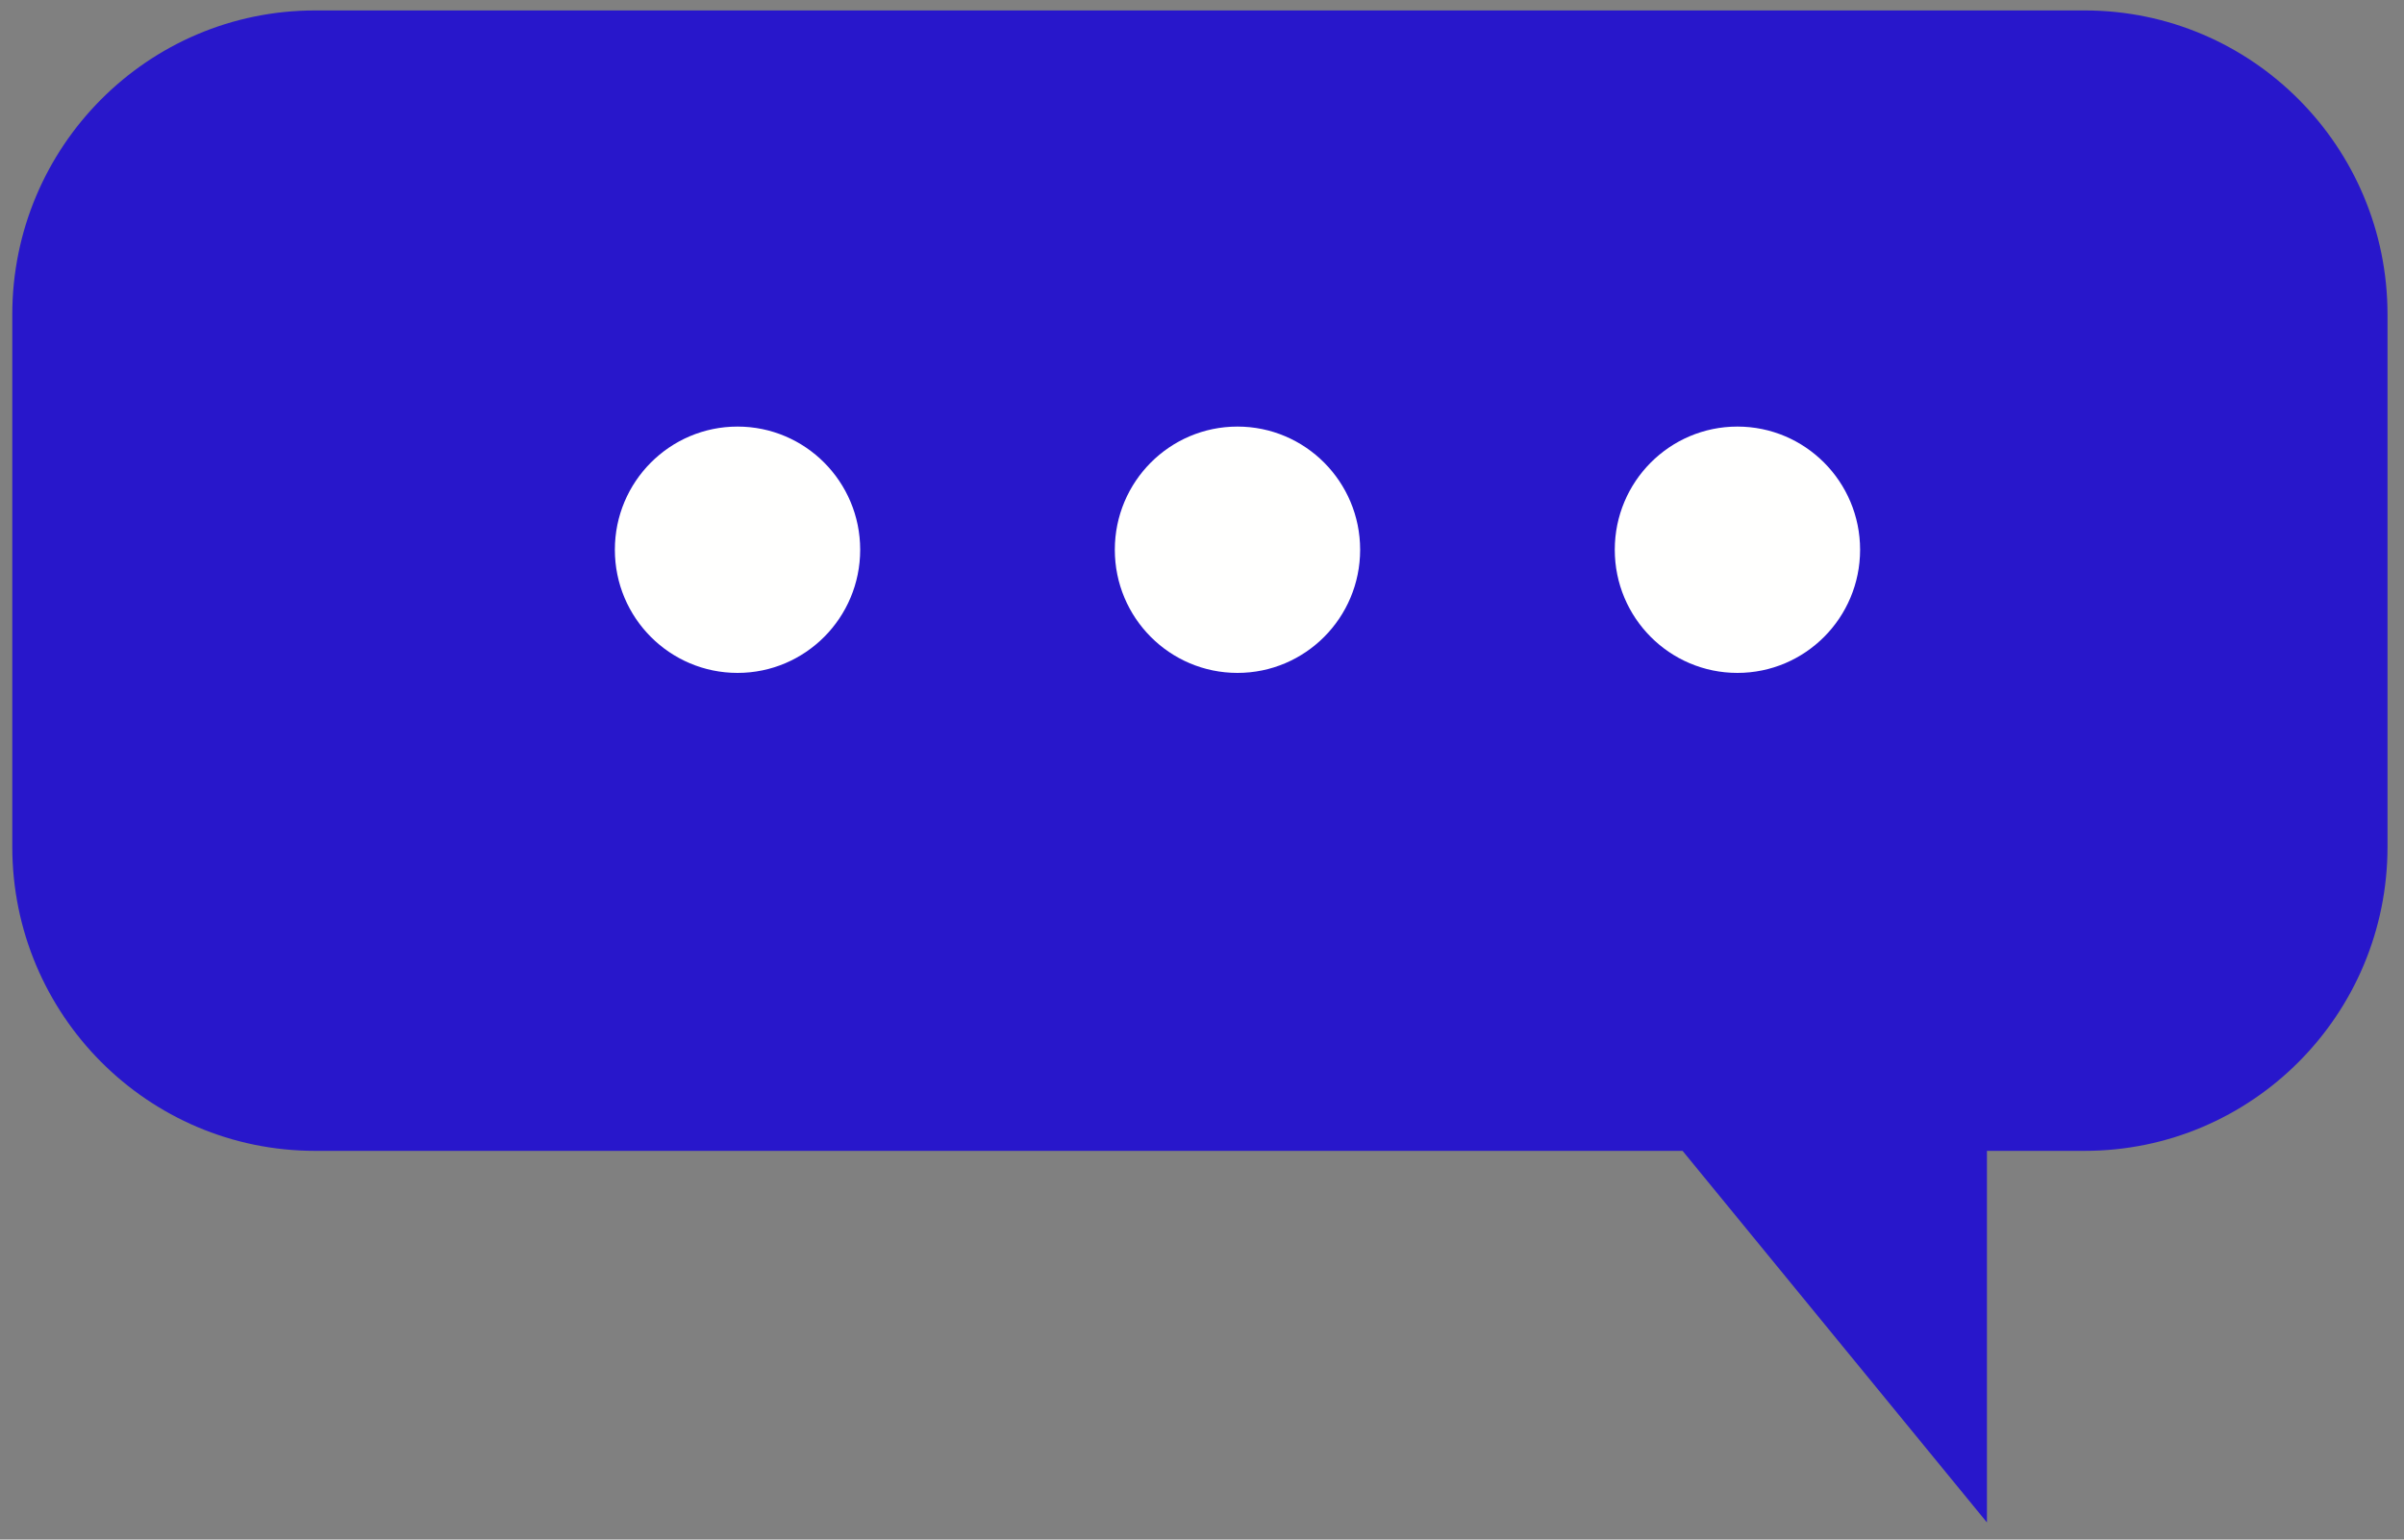 <?xml version="1.0" encoding="UTF-8" standalone="no"?>
<svg width="64px" height="41px" viewBox="0 0 64 41" version="1.1" xmlns="http://www.w3.org/2000/svg" xmlns:xlink="http://www.w3.org/1999/xlink">
    <rect x="0" y="0" width="64" height="41" fill="#808080" stroke="none"/>
    <!-- Generator: Sketch 50.2 (55047) - http://www.bohemiancoding.com/sketch -->
    <title>Group 37</title>
    <desc>Created with Sketch.</desc>
    <defs></defs>
    <g id="Page-1" stroke="none" stroke-width="1" fill="none" fill-rule="evenodd">
        <g id="Blue-Customer-Service-Page" transform="translate(-928, -294)">
            <g id="Group-31" transform="translate(-82, -655)">
                <g id="Group-37" transform="translate(1042, 969.5) scale(-1, 1) translate(-1042, -969.5) translate(1010, 949)">
                    <path d="M0.439,8.377 L0.439,22.549 C0.439,27.023 4.049,30.648 8.502,30.648 L11.103,30.648 L11.103,40.544 L19.206,30.648 L55.61,30.648 C60.063,30.648 63.673,27.023 63.673,22.549 L63.673,8.377 C63.673,3.904 60.063,0.278 55.61,0.278 L8.502,0.278 C4.049,0.278 0.439,3.904 0.439,8.377" id="Fill-179" fill="#2817CB"></path>
                    <path d="M21.011,14.64 C21.011,16.452 19.55,17.92 17.746,17.92 C15.943,17.92 14.48,16.452 14.48,14.64 C14.48,12.829 15.943,11.36 17.746,11.36 C19.55,11.36 21.011,12.829 21.011,14.64" id="Fill-183" fill="#FFFFFE"></path>
                    <path d="M34.321,14.64 C34.321,16.452 32.86,17.92 31.056,17.92 C29.252,17.92 27.79,16.452 27.79,14.64 C27.79,12.829 29.252,11.36 31.056,11.36 C32.86,11.36 34.321,12.829 34.321,14.64" id="Fill-184" fill="#FFFFFE"></path>
                    <path d="M47.631,14.64 C47.631,16.452 46.169,17.92 44.365,17.92 C42.562,17.92 41.1,16.452 41.1,14.64 C41.1,12.829 42.562,11.36 44.365,11.36 C46.169,11.36 47.631,12.829 47.631,14.64" id="Fill-185" fill="#FFFFFE"></path>
                </g>
            </g>
        </g>
    </g>
</svg>